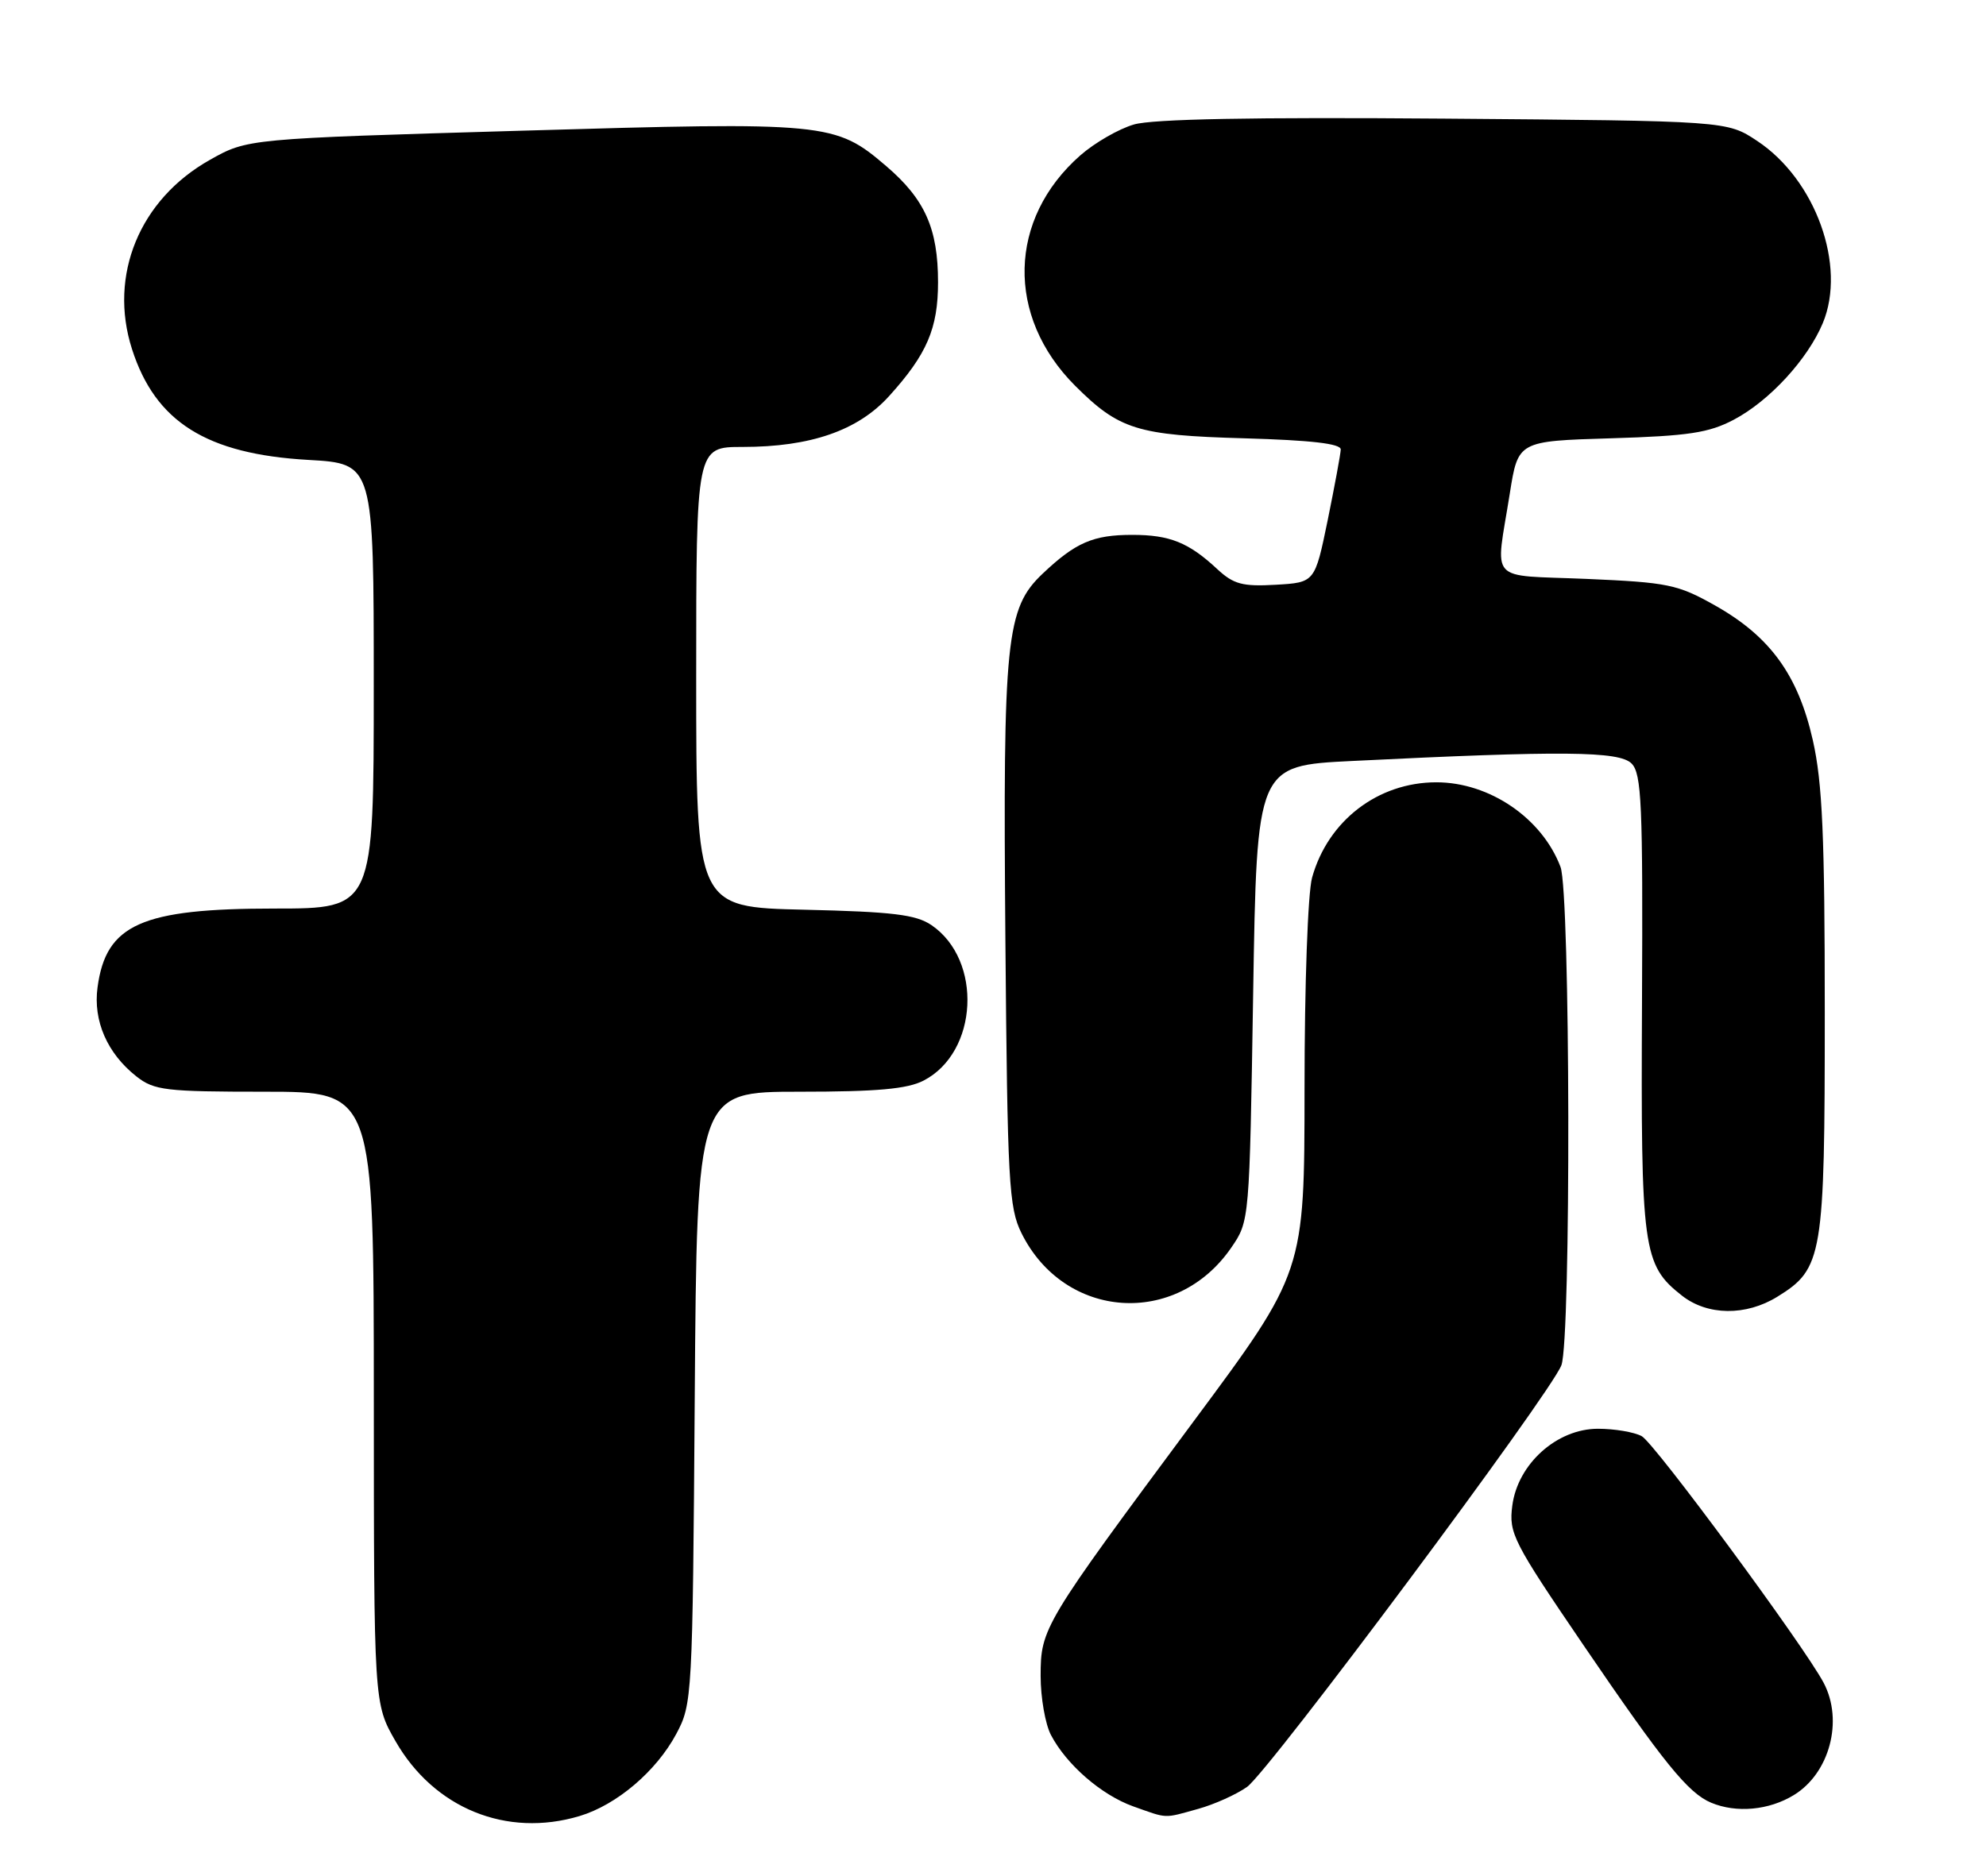<?xml version="1.0" encoding="UTF-8" standalone="no"?>
<!DOCTYPE svg PUBLIC "-//W3C//DTD SVG 1.1//EN" "http://www.w3.org/Graphics/SVG/1.1/DTD/svg11.dtd" >
<svg xmlns="http://www.w3.org/2000/svg" xmlns:xlink="http://www.w3.org/1999/xlink" version="1.1" viewBox="0 0 271 256">
 <g >
 <path fill="currentColor"
d=" M 79.08 247.86 C 84.15 246.34 89.55 241.75 92.28 236.65 C 94.46 232.58 94.51 231.68 94.80 190.75 C 95.10 149.00 95.10 149.00 109.10 149.00 C 119.66 149.00 123.82 148.63 126.03 147.48 C 133.49 143.63 134.12 131.04 127.10 126.26 C 124.97 124.82 121.81 124.44 109.75 124.16 C 95.00 123.82 95.00 123.82 95.00 92.41 C 95.00 61.00 95.00 61.00 101.32 61.00 C 110.62 61.00 117.08 58.76 121.33 54.05 C 126.49 48.35 128.00 44.82 128.00 38.52 C 128.00 31.20 126.21 27.19 120.93 22.67 C 113.97 16.71 112.89 16.61 71.14 17.84 C 33.77 18.93 33.77 18.93 28.64 21.82 C 19.05 27.21 14.78 37.57 18.01 47.64 C 21.20 57.59 28.18 61.98 42.09 62.77 C 51.00 63.28 51.00 63.28 51.00 93.64 C 51.00 124.00 51.00 124.00 37.47 124.00 C 19.30 124.00 14.46 126.15 13.31 134.76 C 12.69 139.33 14.64 143.78 18.61 146.91 C 21.04 148.82 22.57 149.00 36.13 149.00 C 51.00 149.00 51.00 149.00 51.01 190.75 C 51.02 232.50 51.02 232.50 53.97 237.64 C 59.23 246.81 69.13 250.84 79.08 247.86 Z  M 163.50 246.88 C 165.70 246.27 168.70 244.92 170.17 243.88 C 173.15 241.76 211.60 190.18 213.06 186.33 C 214.39 182.84 214.28 121.86 212.94 118.32 C 210.42 111.66 203.25 106.77 196.00 106.77 C 188.03 106.77 181.20 112.01 179.04 119.78 C 178.46 121.88 178.01 134.41 178.01 148.55 C 178.00 173.61 178.00 173.61 162.83 194.05 C 142.33 221.68 142.00 222.22 142.00 228.75 C 142.00 231.69 142.63 235.31 143.41 236.80 C 145.53 240.85 150.30 244.99 154.64 246.54 C 159.40 248.23 158.72 248.21 163.50 246.88 Z  M 244.77 245.00 C 249.66 242.02 251.57 234.85 248.85 229.68 C 246.23 224.71 225.76 196.94 224.02 196.01 C 222.98 195.45 220.30 195.00 218.05 195.00 C 212.44 195.00 207.10 199.80 206.36 205.50 C 205.87 209.26 206.45 210.40 216.05 224.50 C 227.02 240.61 230.36 244.73 233.50 246.04 C 236.95 247.48 241.38 247.07 244.77 245.00 Z  M 242.53 176.98 C 248.73 173.15 249.00 171.54 249.00 138.22 C 249.00 114.14 248.68 106.83 247.37 101.03 C 245.36 92.12 241.53 86.85 234.00 82.62 C 228.93 79.76 227.57 79.49 216.50 79.01 C 202.83 78.43 204.05 79.79 206.02 67.35 C 207.15 60.20 207.15 60.20 219.82 59.82 C 230.40 59.50 233.18 59.08 236.59 57.28 C 241.44 54.72 246.66 49.05 248.73 44.10 C 251.99 36.29 247.75 24.51 239.77 19.23 C 235.65 16.50 235.65 16.50 197.07 16.19 C 171.02 15.98 157.28 16.24 154.73 16.99 C 152.66 17.59 149.37 19.49 147.42 21.20 C 137.55 29.87 137.24 43.17 146.70 52.64 C 152.71 58.64 155.18 59.41 169.75 59.82 C 178.90 60.08 182.99 60.55 182.95 61.35 C 182.93 61.98 182.12 66.33 181.17 71.00 C 179.42 79.50 179.42 79.50 174.08 79.81 C 169.55 80.07 168.33 79.74 166.11 77.68 C 162.21 74.04 159.62 73.00 154.50 73.00 C 149.17 73.00 146.77 74.04 142.29 78.28 C 137.27 83.03 136.85 87.18 137.19 128.18 C 137.47 161.42 137.66 164.82 139.39 168.31 C 145.26 180.13 160.54 181.18 168.02 170.27 C 170.50 166.65 170.50 166.65 171.00 135.58 C 171.50 104.50 171.50 104.50 184.50 103.86 C 213.19 102.44 220.94 102.51 222.63 104.20 C 224.01 105.58 224.19 109.74 224.06 136.81 C 223.89 170.64 224.16 172.62 229.51 176.83 C 233.00 179.57 238.24 179.63 242.53 176.98 Z "/>
</g>
</svg>